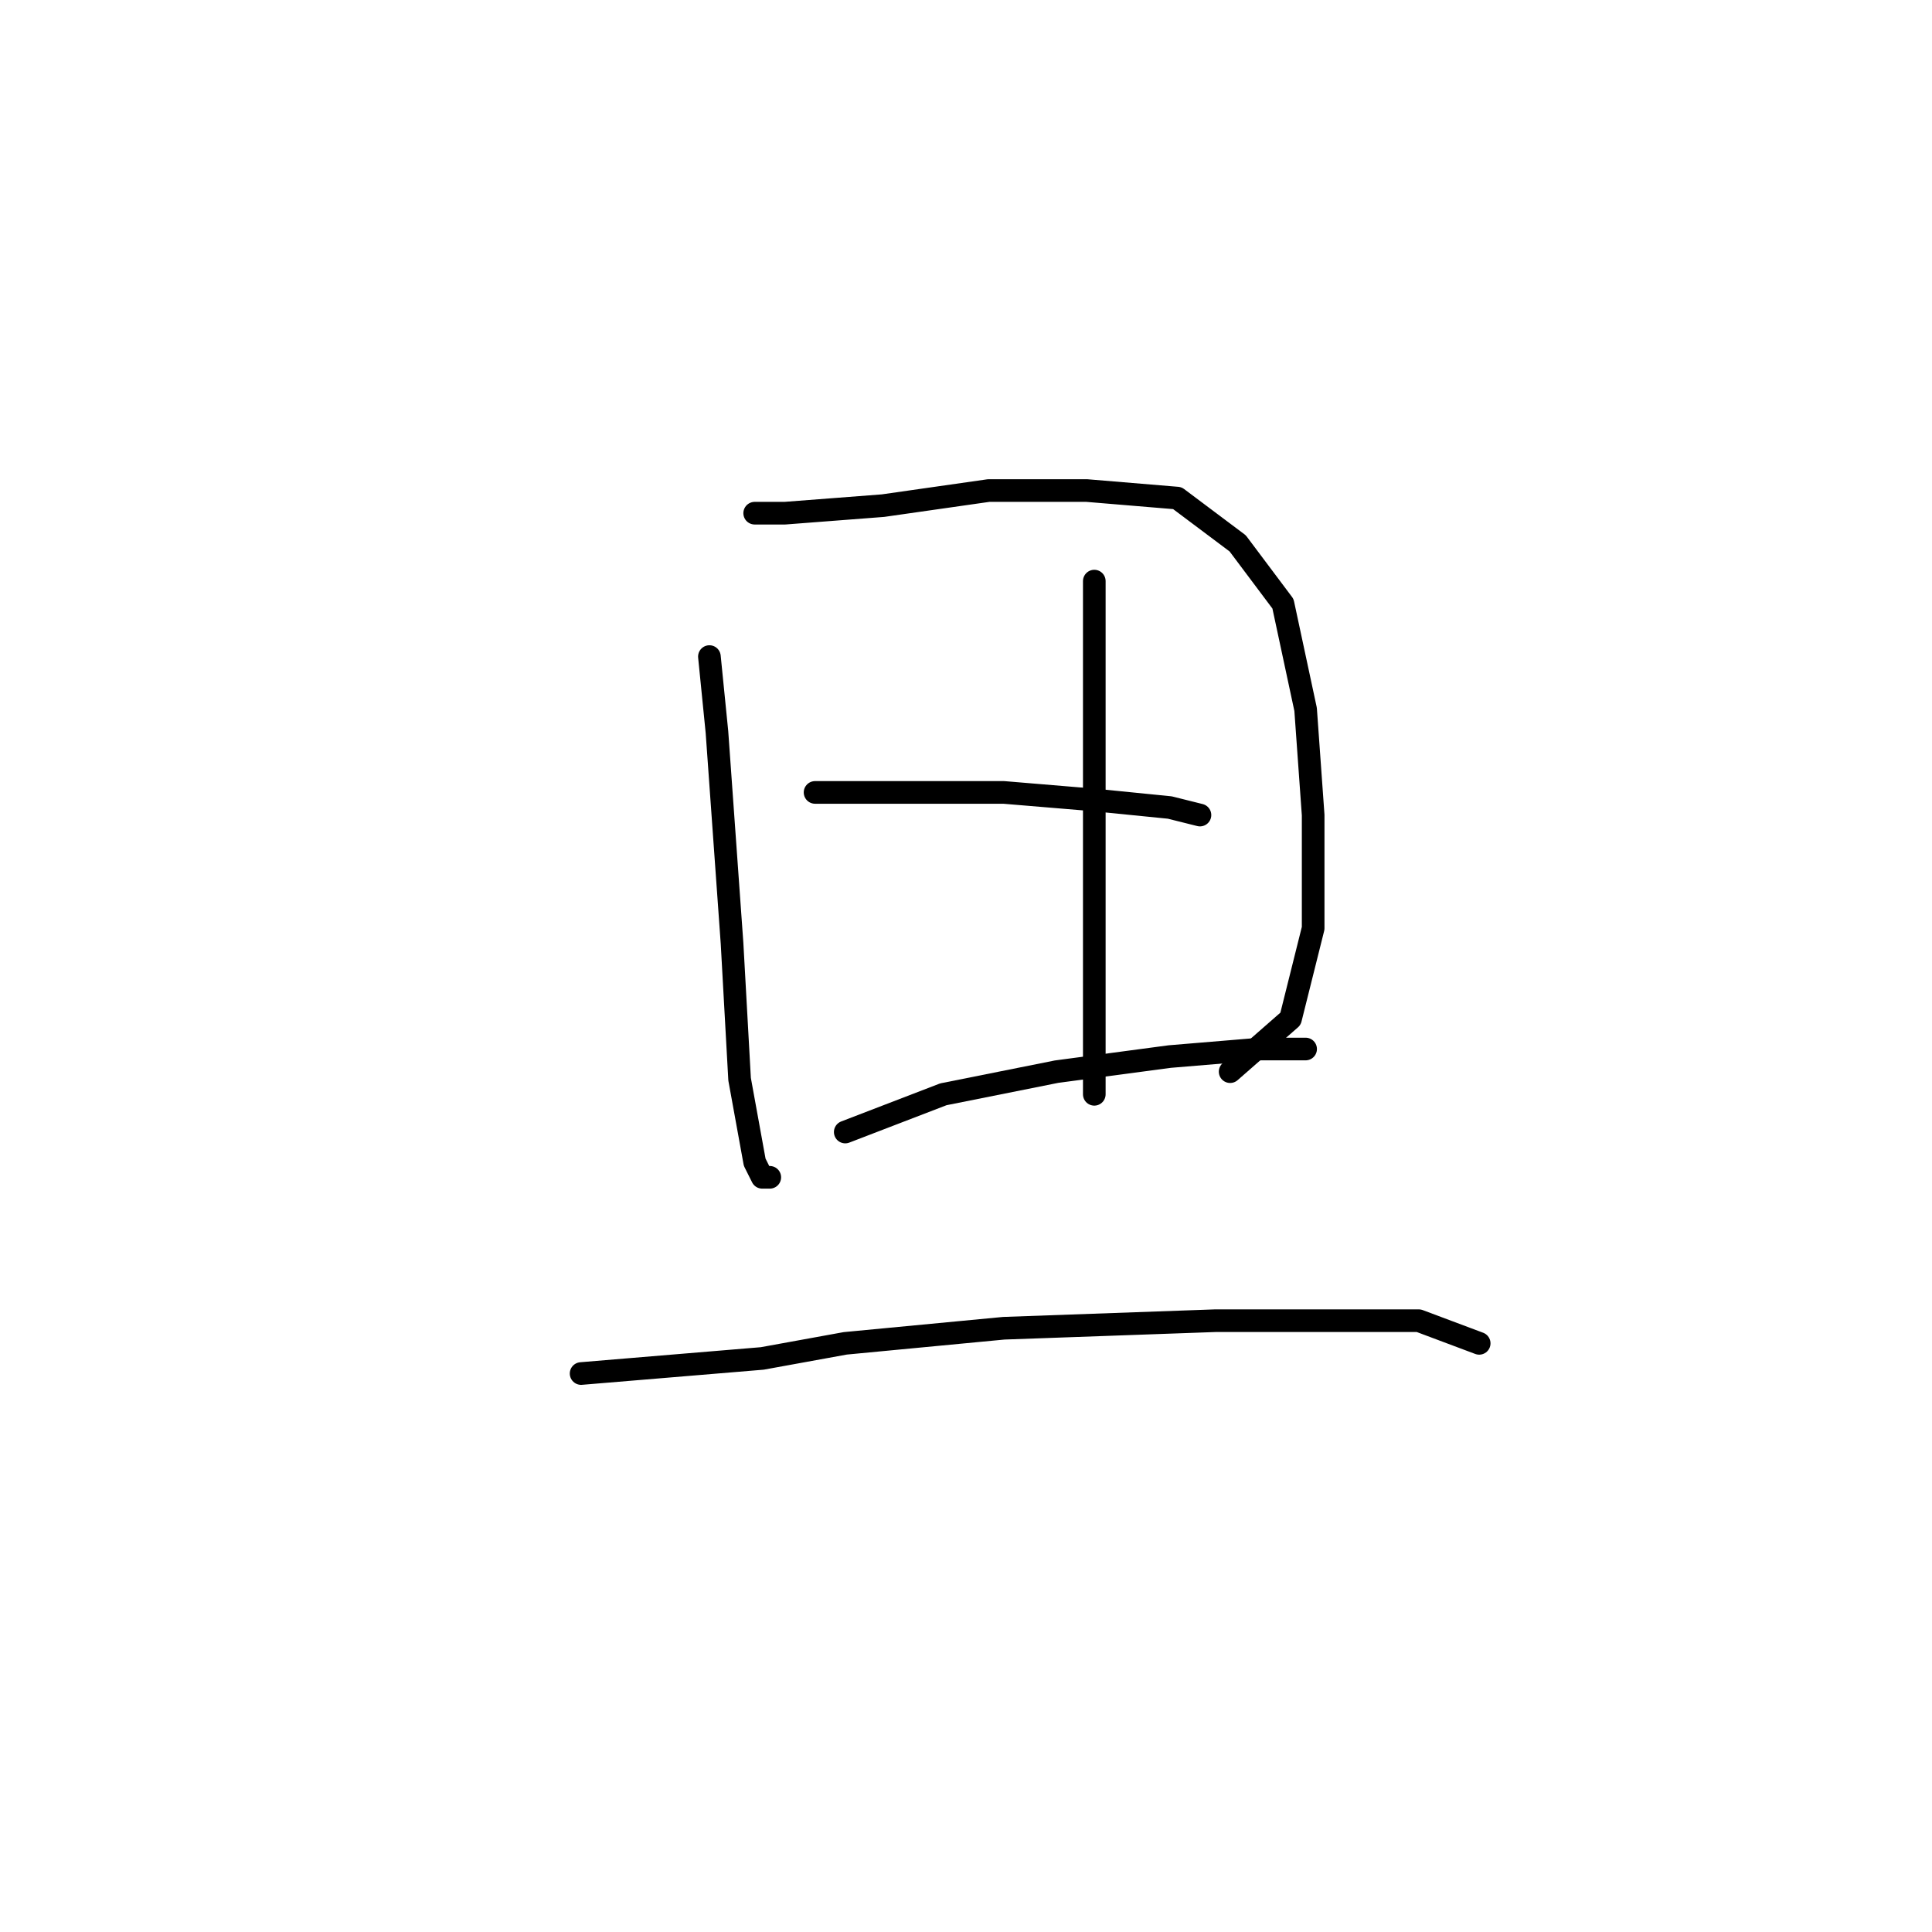 <?xml version="1.0" standalone="no"?>
    <svg width="256" height="256" xmlns="http://www.w3.org/2000/svg" version="1.1">
    <polyline stroke="black" stroke-width="3" stroke-linecap="round" fill="transparent" stroke-linejoin="round" points="94 87 95 97 97 125 98 143 100 154 101 156 102 156 102 156 " />
        <polyline stroke="black" stroke-width="3" stroke-linecap="round" fill="transparent" stroke-linejoin="round" points="100 68 104 68 117 67 131 65 144 65 156 66 164 72 170 80 173 94 174 108 174 123 171 135 163 142 163 142 " />
        <polyline stroke="black" stroke-width="3" stroke-linecap="round" fill="transparent" stroke-linejoin="round" points="145 77 145 93 145 115 145 131 145 142 145 145 145 145 " />
        <polyline stroke="black" stroke-width="3" stroke-linecap="round" fill="transparent" stroke-linejoin="round" points="108 105 120 105 133 105 145 106 155 107 159 108 159 108 " />
        <polyline stroke="black" stroke-width="3" stroke-linecap="round" fill="transparent" stroke-linejoin="round" points="112 150 125 145 140 142 155 140 167 139 173 139 173 139 " />
        <polyline stroke="black" stroke-width="3" stroke-linecap="round" fill="transparent" stroke-linejoin="round" points="77 182 101 180 112 178 133 176 161 175 177 175 188 175 196 178 196 178 " />
        </svg>